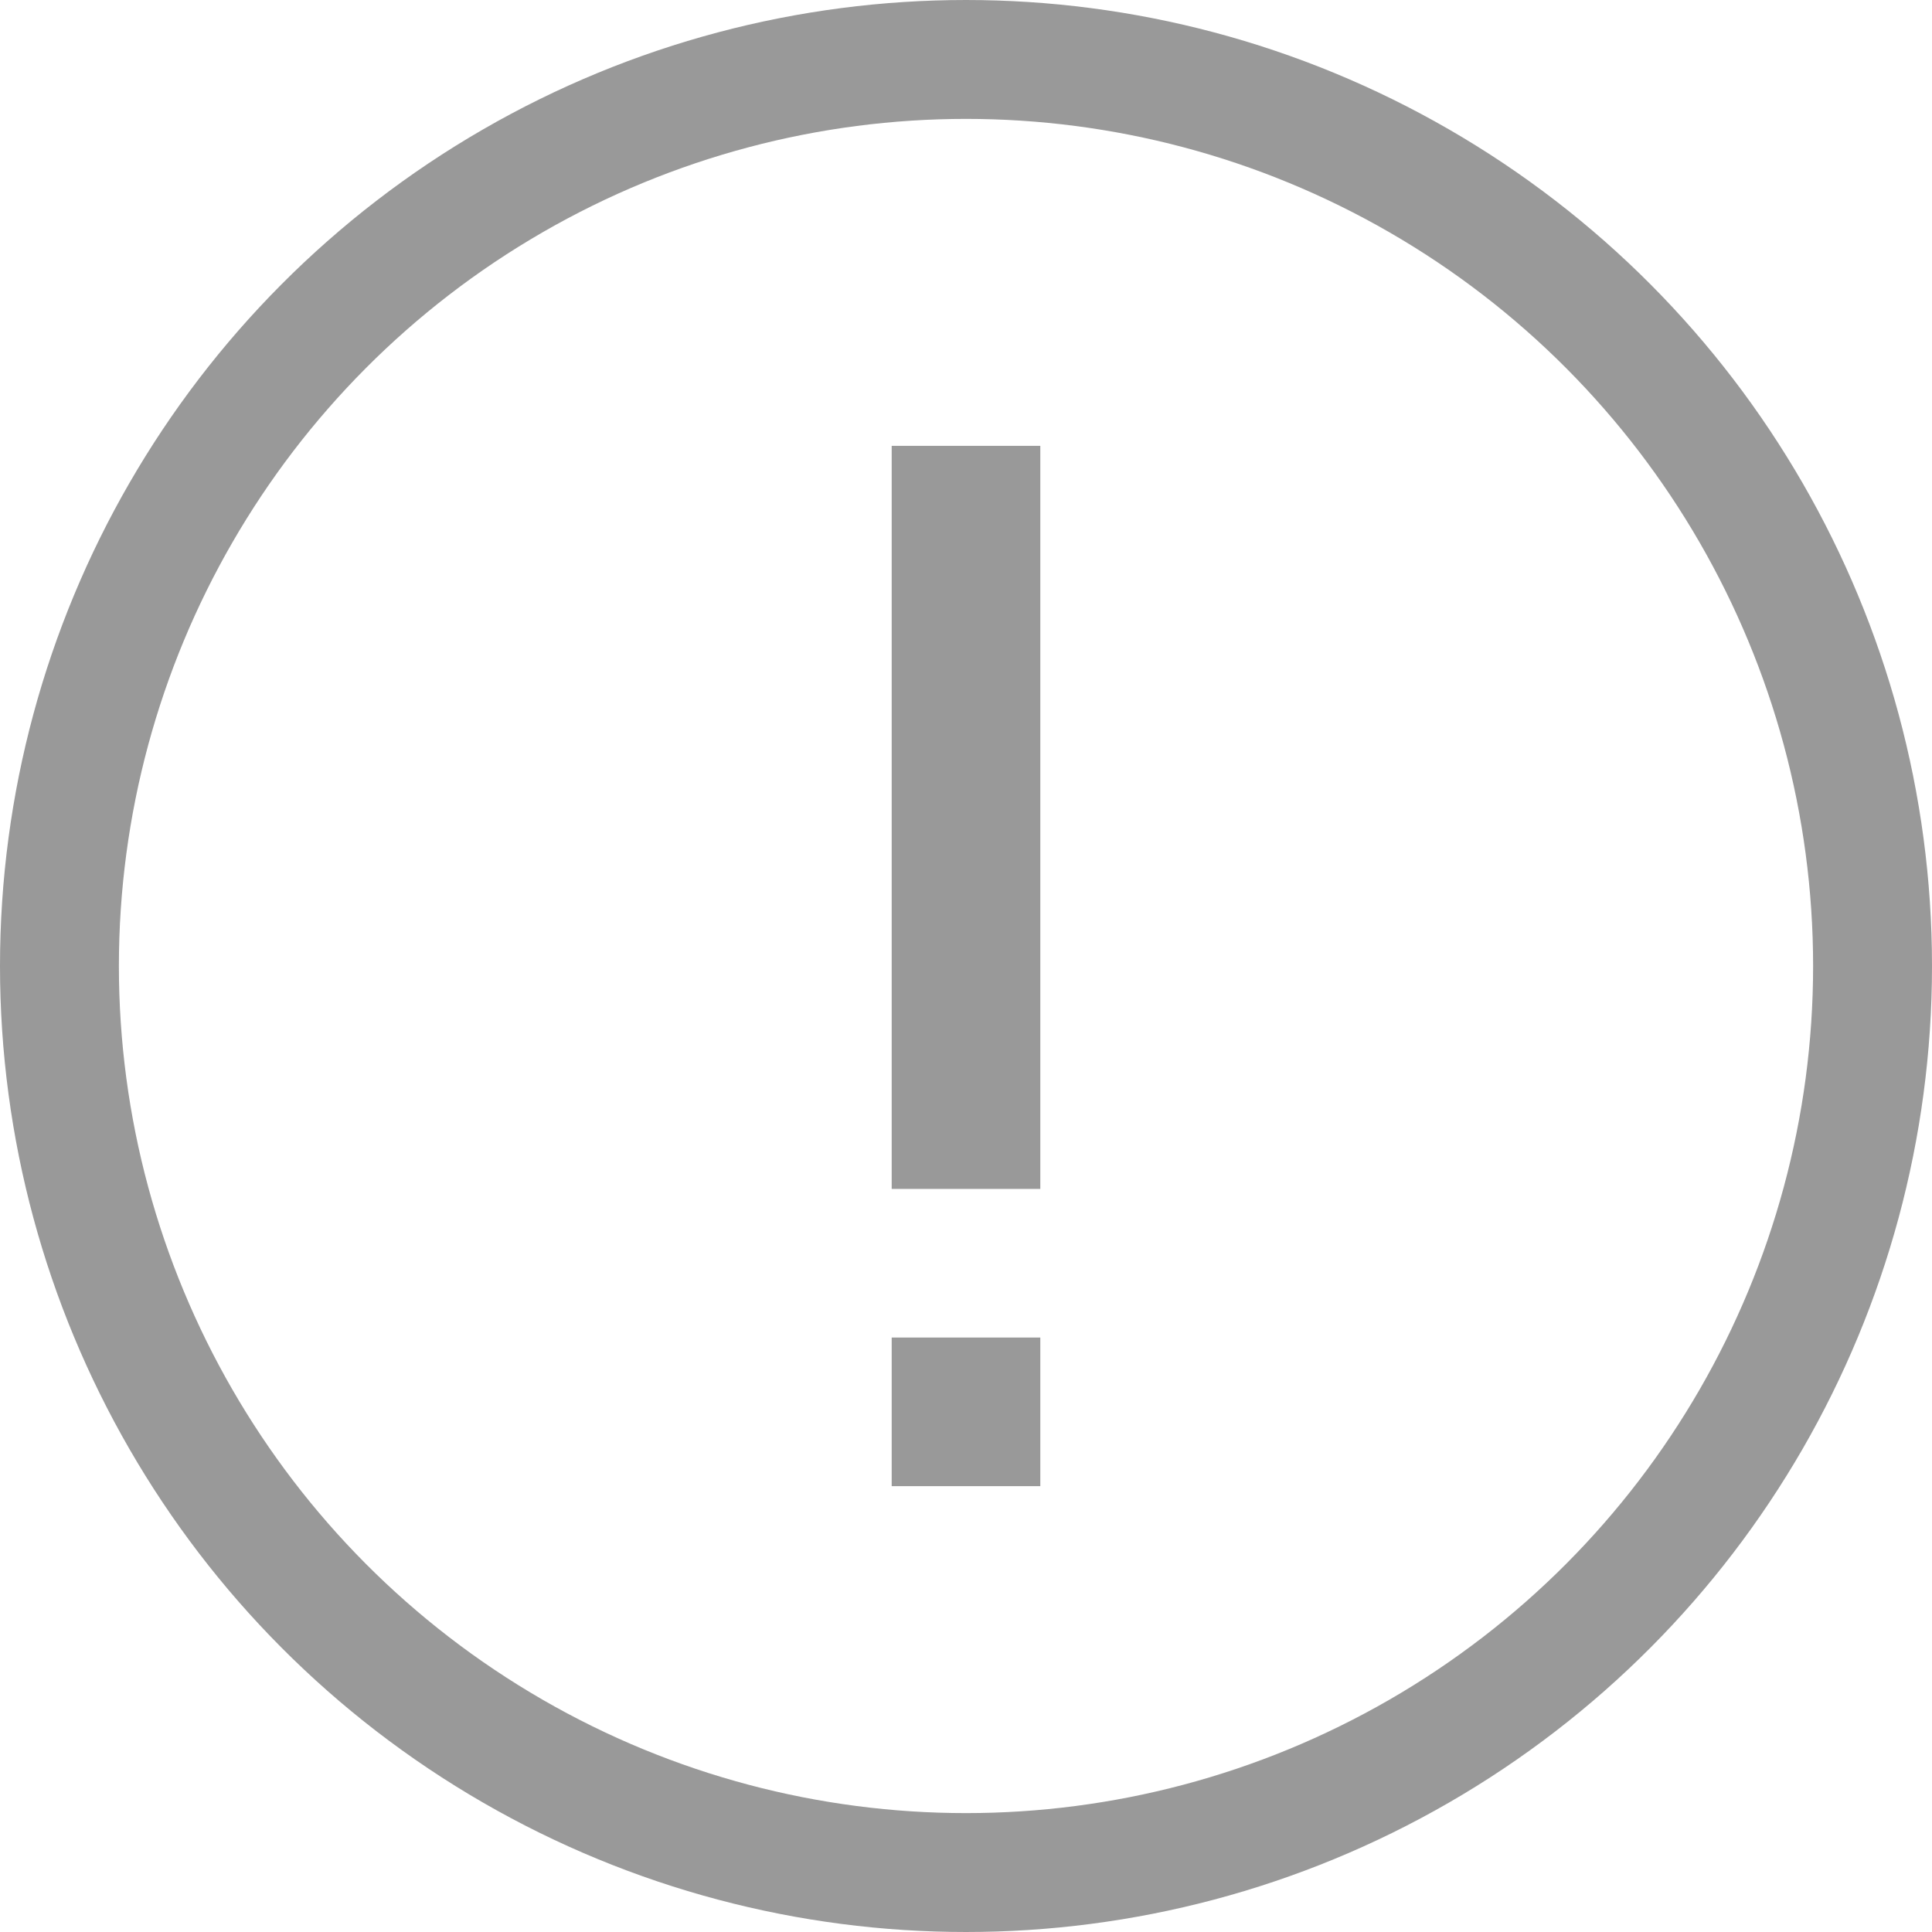 <svg width="13" height="13" viewBox="0 0 13 13" fill="none" xmlns="http://www.w3.org/2000/svg">
<path d="M7 10V9H6V10H7ZM7 8V3H6V8H7Z" fill="#999999"/>
<circle cx="6.5" cy="6.5" r="6.1" stroke="#999999" stroke-width="0.8"/>
</svg>
